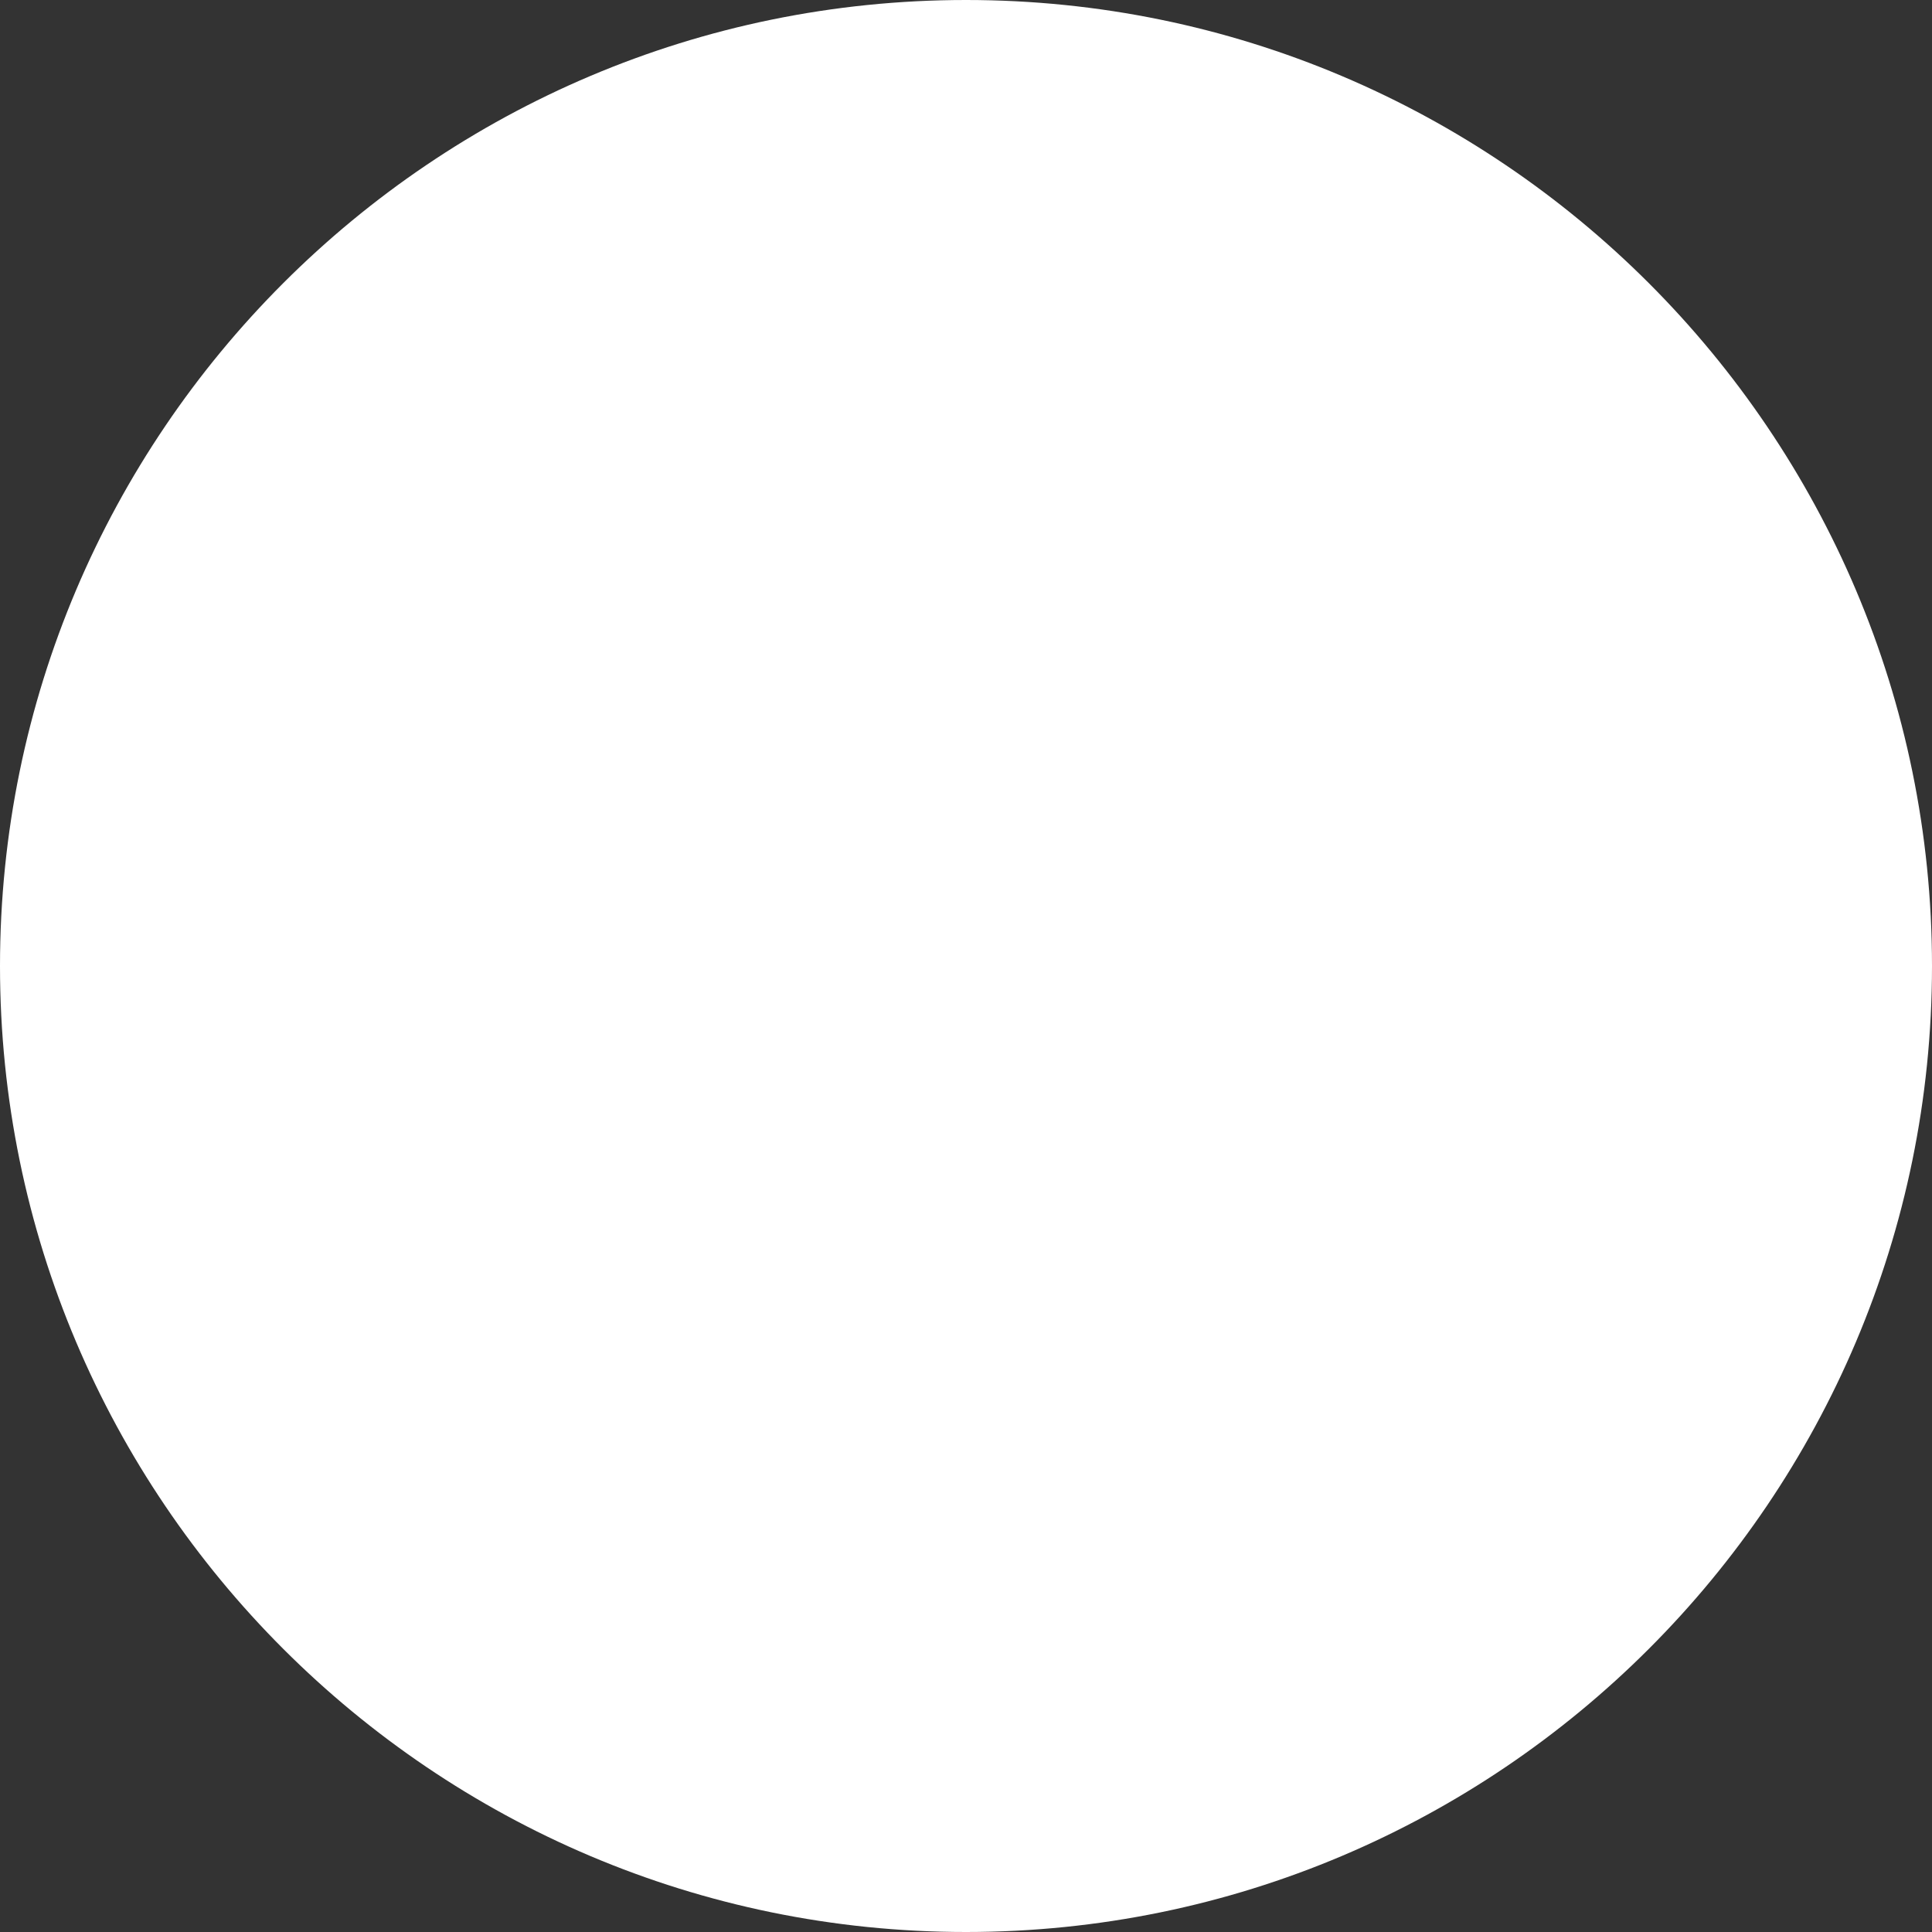 <svg xmlns="http://www.w3.org/2000/svg" width="10" height="10" viewBox="0 0 10 10">
  <rect x="0" y="0" width="10" height="10" fill="#333333" stroke="none"/>
  <path fill="rgb(255,255,255)" fill-rule="evenodd" d="M5 10c2.759 0 5-2.242 5-5 0-2.758-2.241-5-5-5-2.758 0-5 2.242-5 5 0 2.758 2.242 5 5 5z"/>
</svg>
